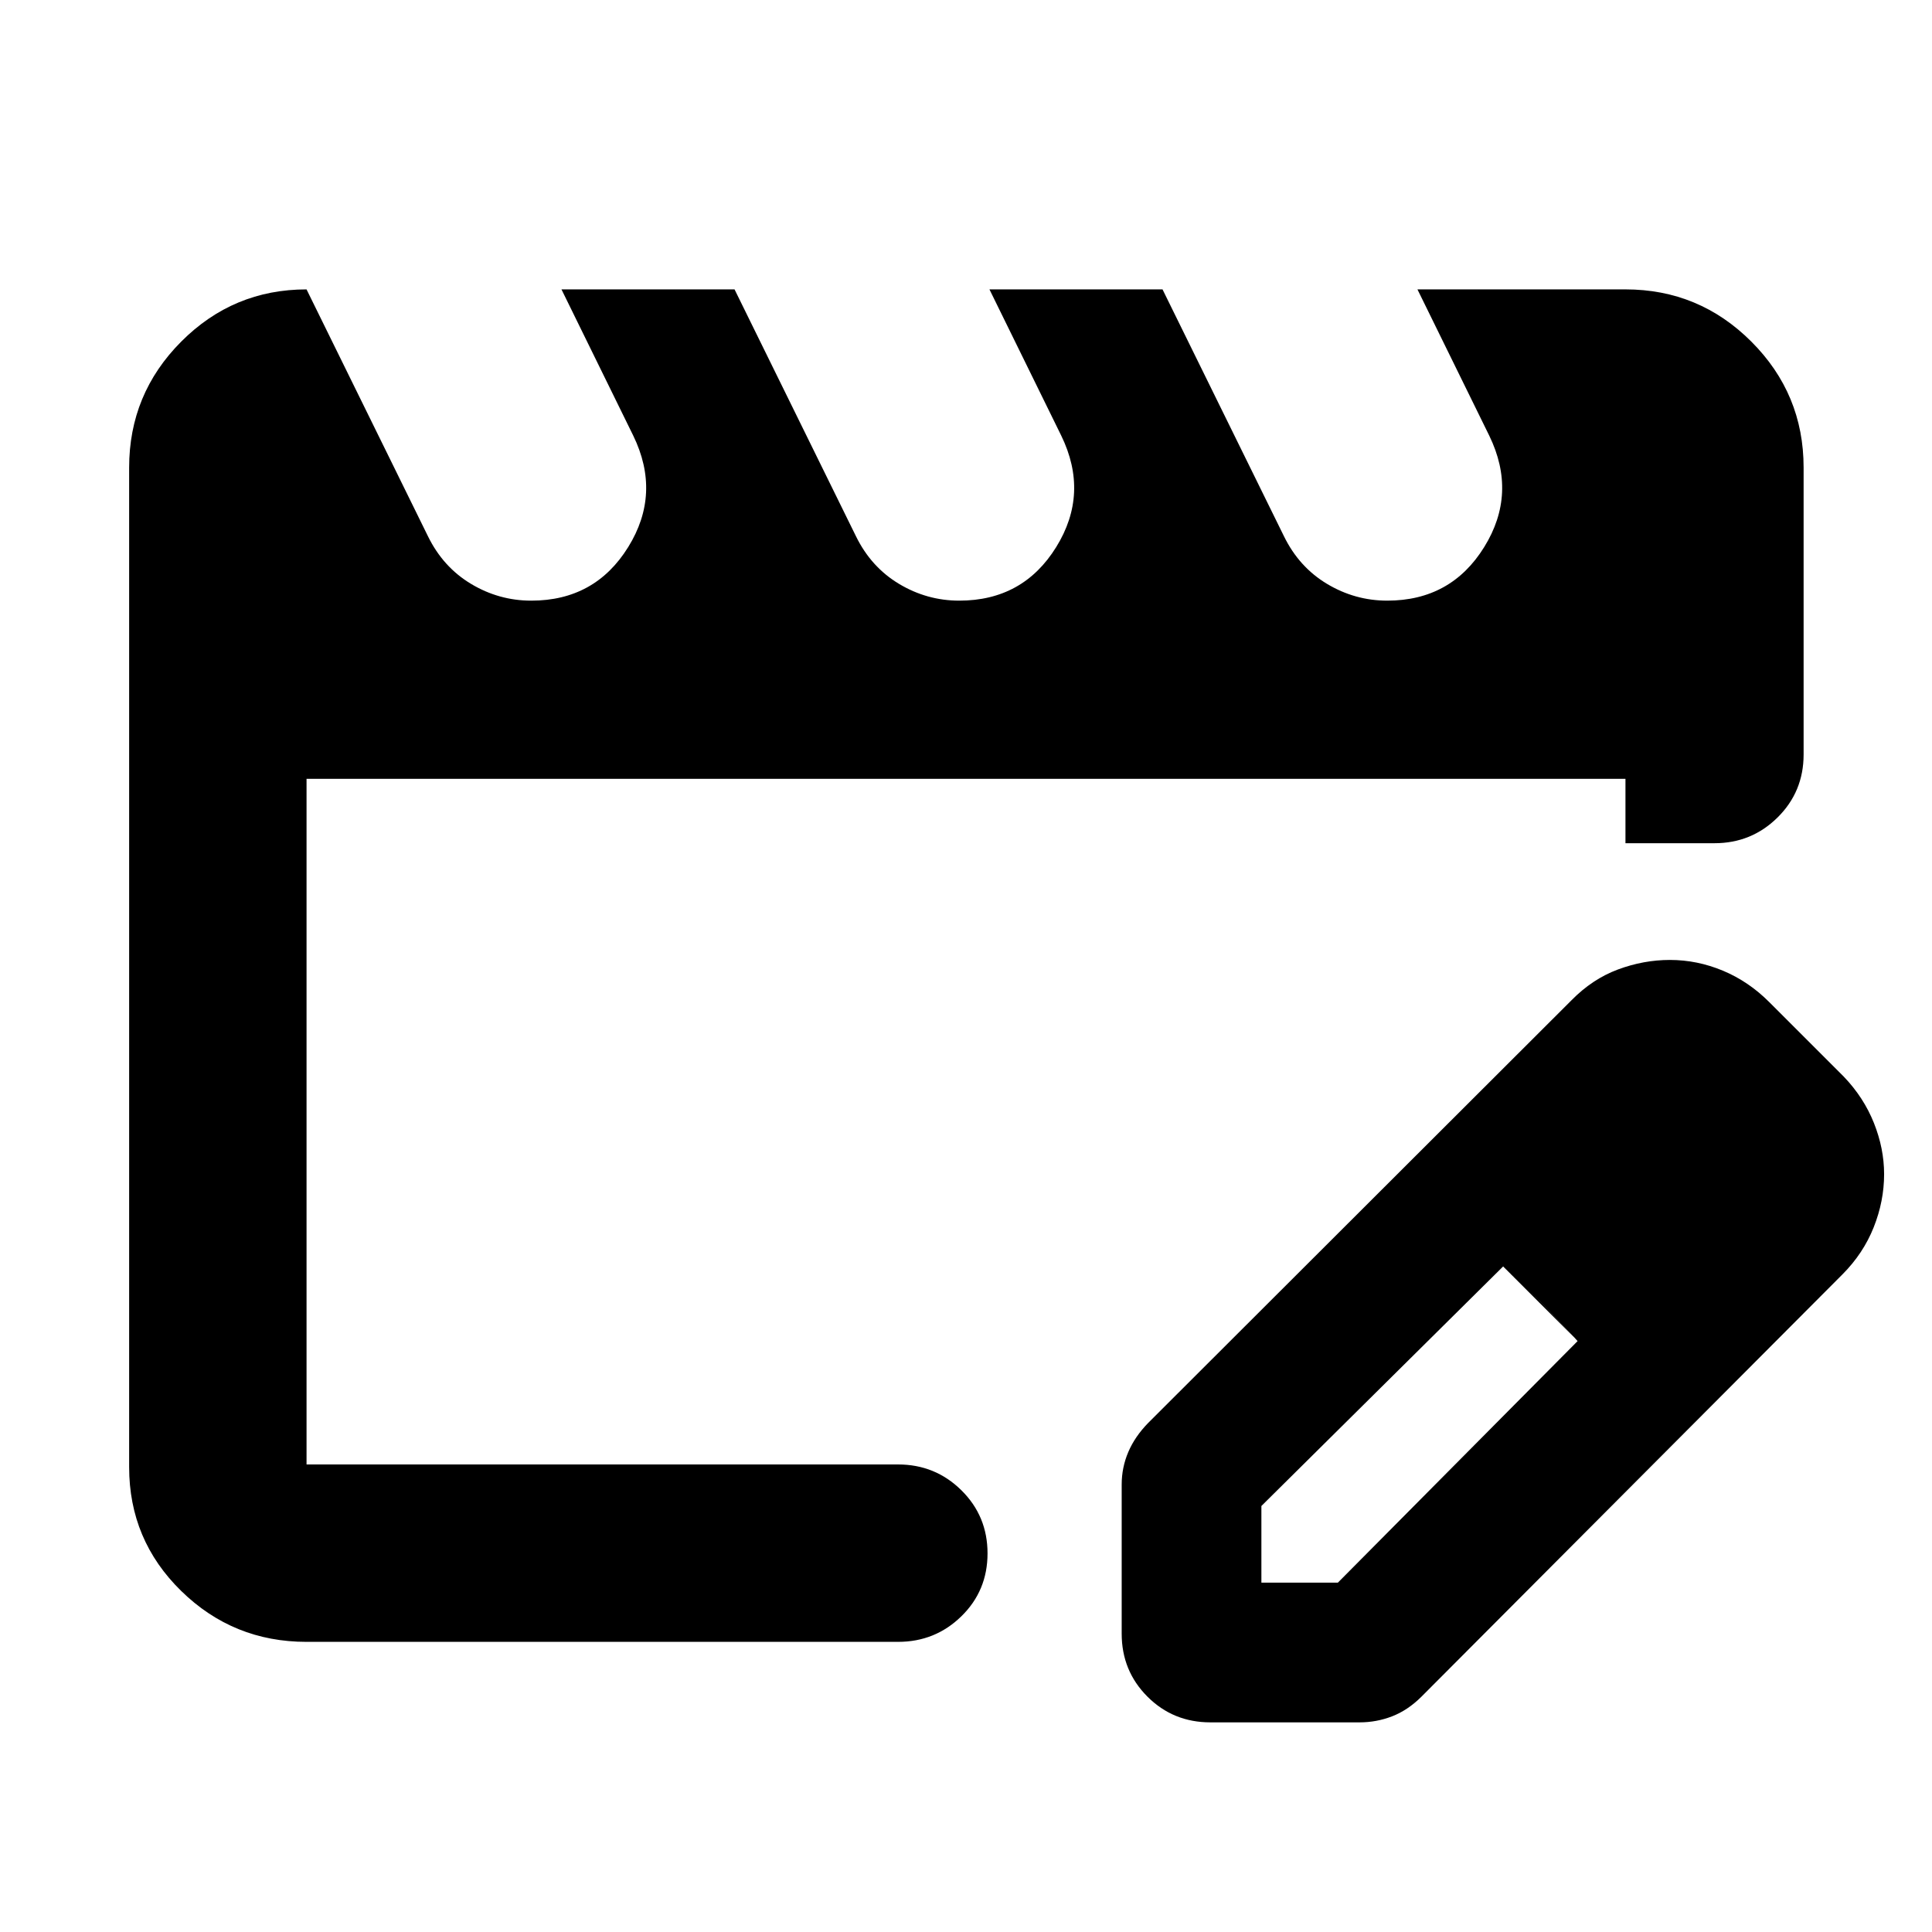 <svg xmlns="http://www.w3.org/2000/svg" height="40" viewBox="0 -960 960 960" width="40"><path d="M152.32-232.32v-340.69 341.88-1.19Zm0 88.15q-36.44 0-62.29-25.3-25.86-25.3-25.86-61.53v-496.68q0-36.6 25.86-62.56 25.85-25.96 62.29-25.96l60.33 122.66q7.49 15.31 21.39 23.66 13.9 8.34 29.95 8.34 31.66 0 48.16-26.62 16.5-26.62 2.5-55.38l-35.66-72.66h86l60.33 122.66q7.49 15.31 21.39 23.66 13.9 8.34 29.94 8.34 31.67 0 48.17-26.62t2.5-55.38l-35.67-72.66h86l60.34 122.66q7.48 15.31 21.38 23.66 13.91 8.34 29.95 8.34 31.67 0 48.17-26.62t2.5-55.38l-35.67-72.66h103.36q36.6 0 62.56 25.96t25.96 62.56v142.59q0 18.5-12.94 31.29t-31.32 12.79h-44.26v-32H152.32v340.69h293.93q18.45 0 31.45 12.82t13 31.37q0 18.55-13 31.25-13 12.71-31.45 12.71H152.32Zm405.04-4.08v-74.11q0-8.45 3.28-16.14 3.27-7.69 9.93-14.5l210.17-209.85q10.44-10.67 23.21-15.42 12.76-4.74 25.83-4.74 13.51 0 26.33 5.34 12.81 5.35 23.08 15.67l37 37q9.88 10.32 14.95 23.01 5.06 12.7 5.06 25.4 0 13.45-5.18 26.45-5.18 13.01-15.55 23.41L706.19-116.81q-6.73 6.65-14.46 9.64-7.73 3-16.18 3h-74.12q-18.5 0-31.28-12.79-12.79-12.79-12.79-31.29Zm309.42-228.34-37-37 37 37Zm-240 203h38L783.9-293.62l-18-19.05-19-18.04-120.12 119.03v38.09ZM765.9-312.71l-19-18 37 37-18-19Z"/></svg>